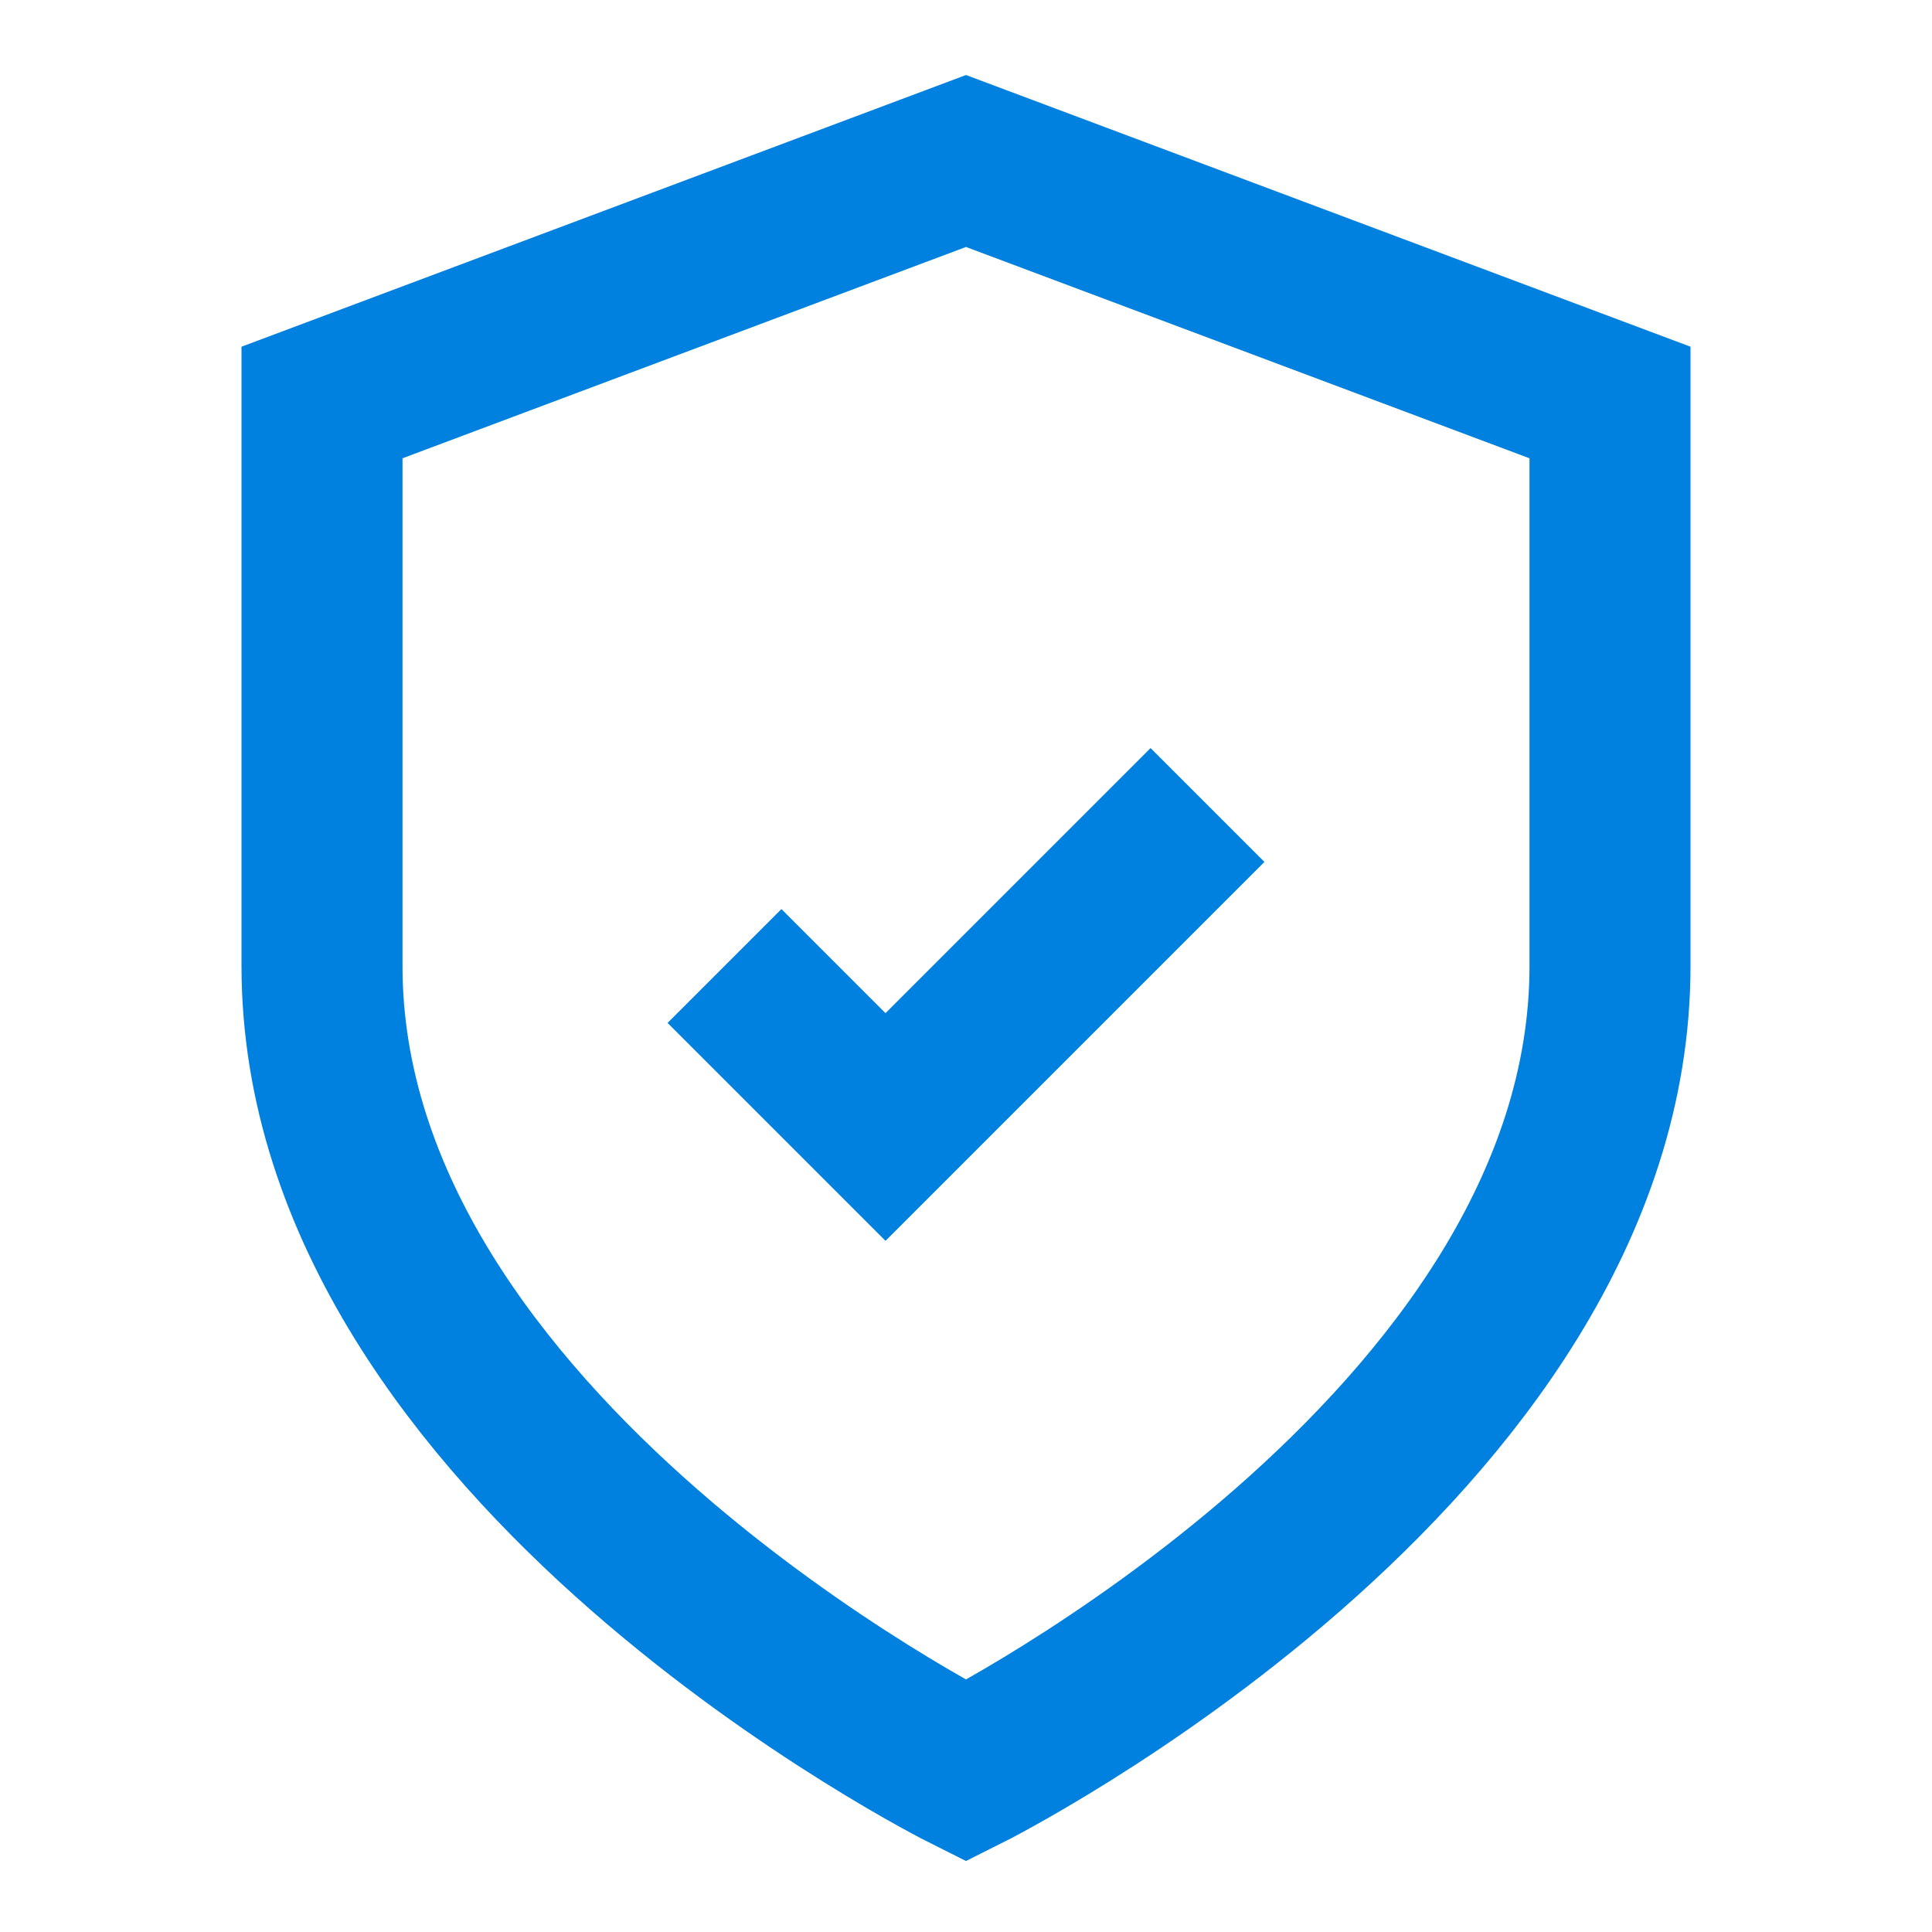 <!-- Compliance and Security Icon -->
<svg width="24" height="24" viewBox="0 0 24 24" fill="none" xmlns="http://www.w3.org/2000/svg">
  <path d="M12 22s8-4 8-10V5l-8-3-8 3v7c0 6 8 10 8 10z" stroke="#0080df" stroke-width="2" fill="none"/>
  <path d="M9 12l2 2 4-4" stroke="#0080df" stroke-width="2" fill="none"/>
</svg>